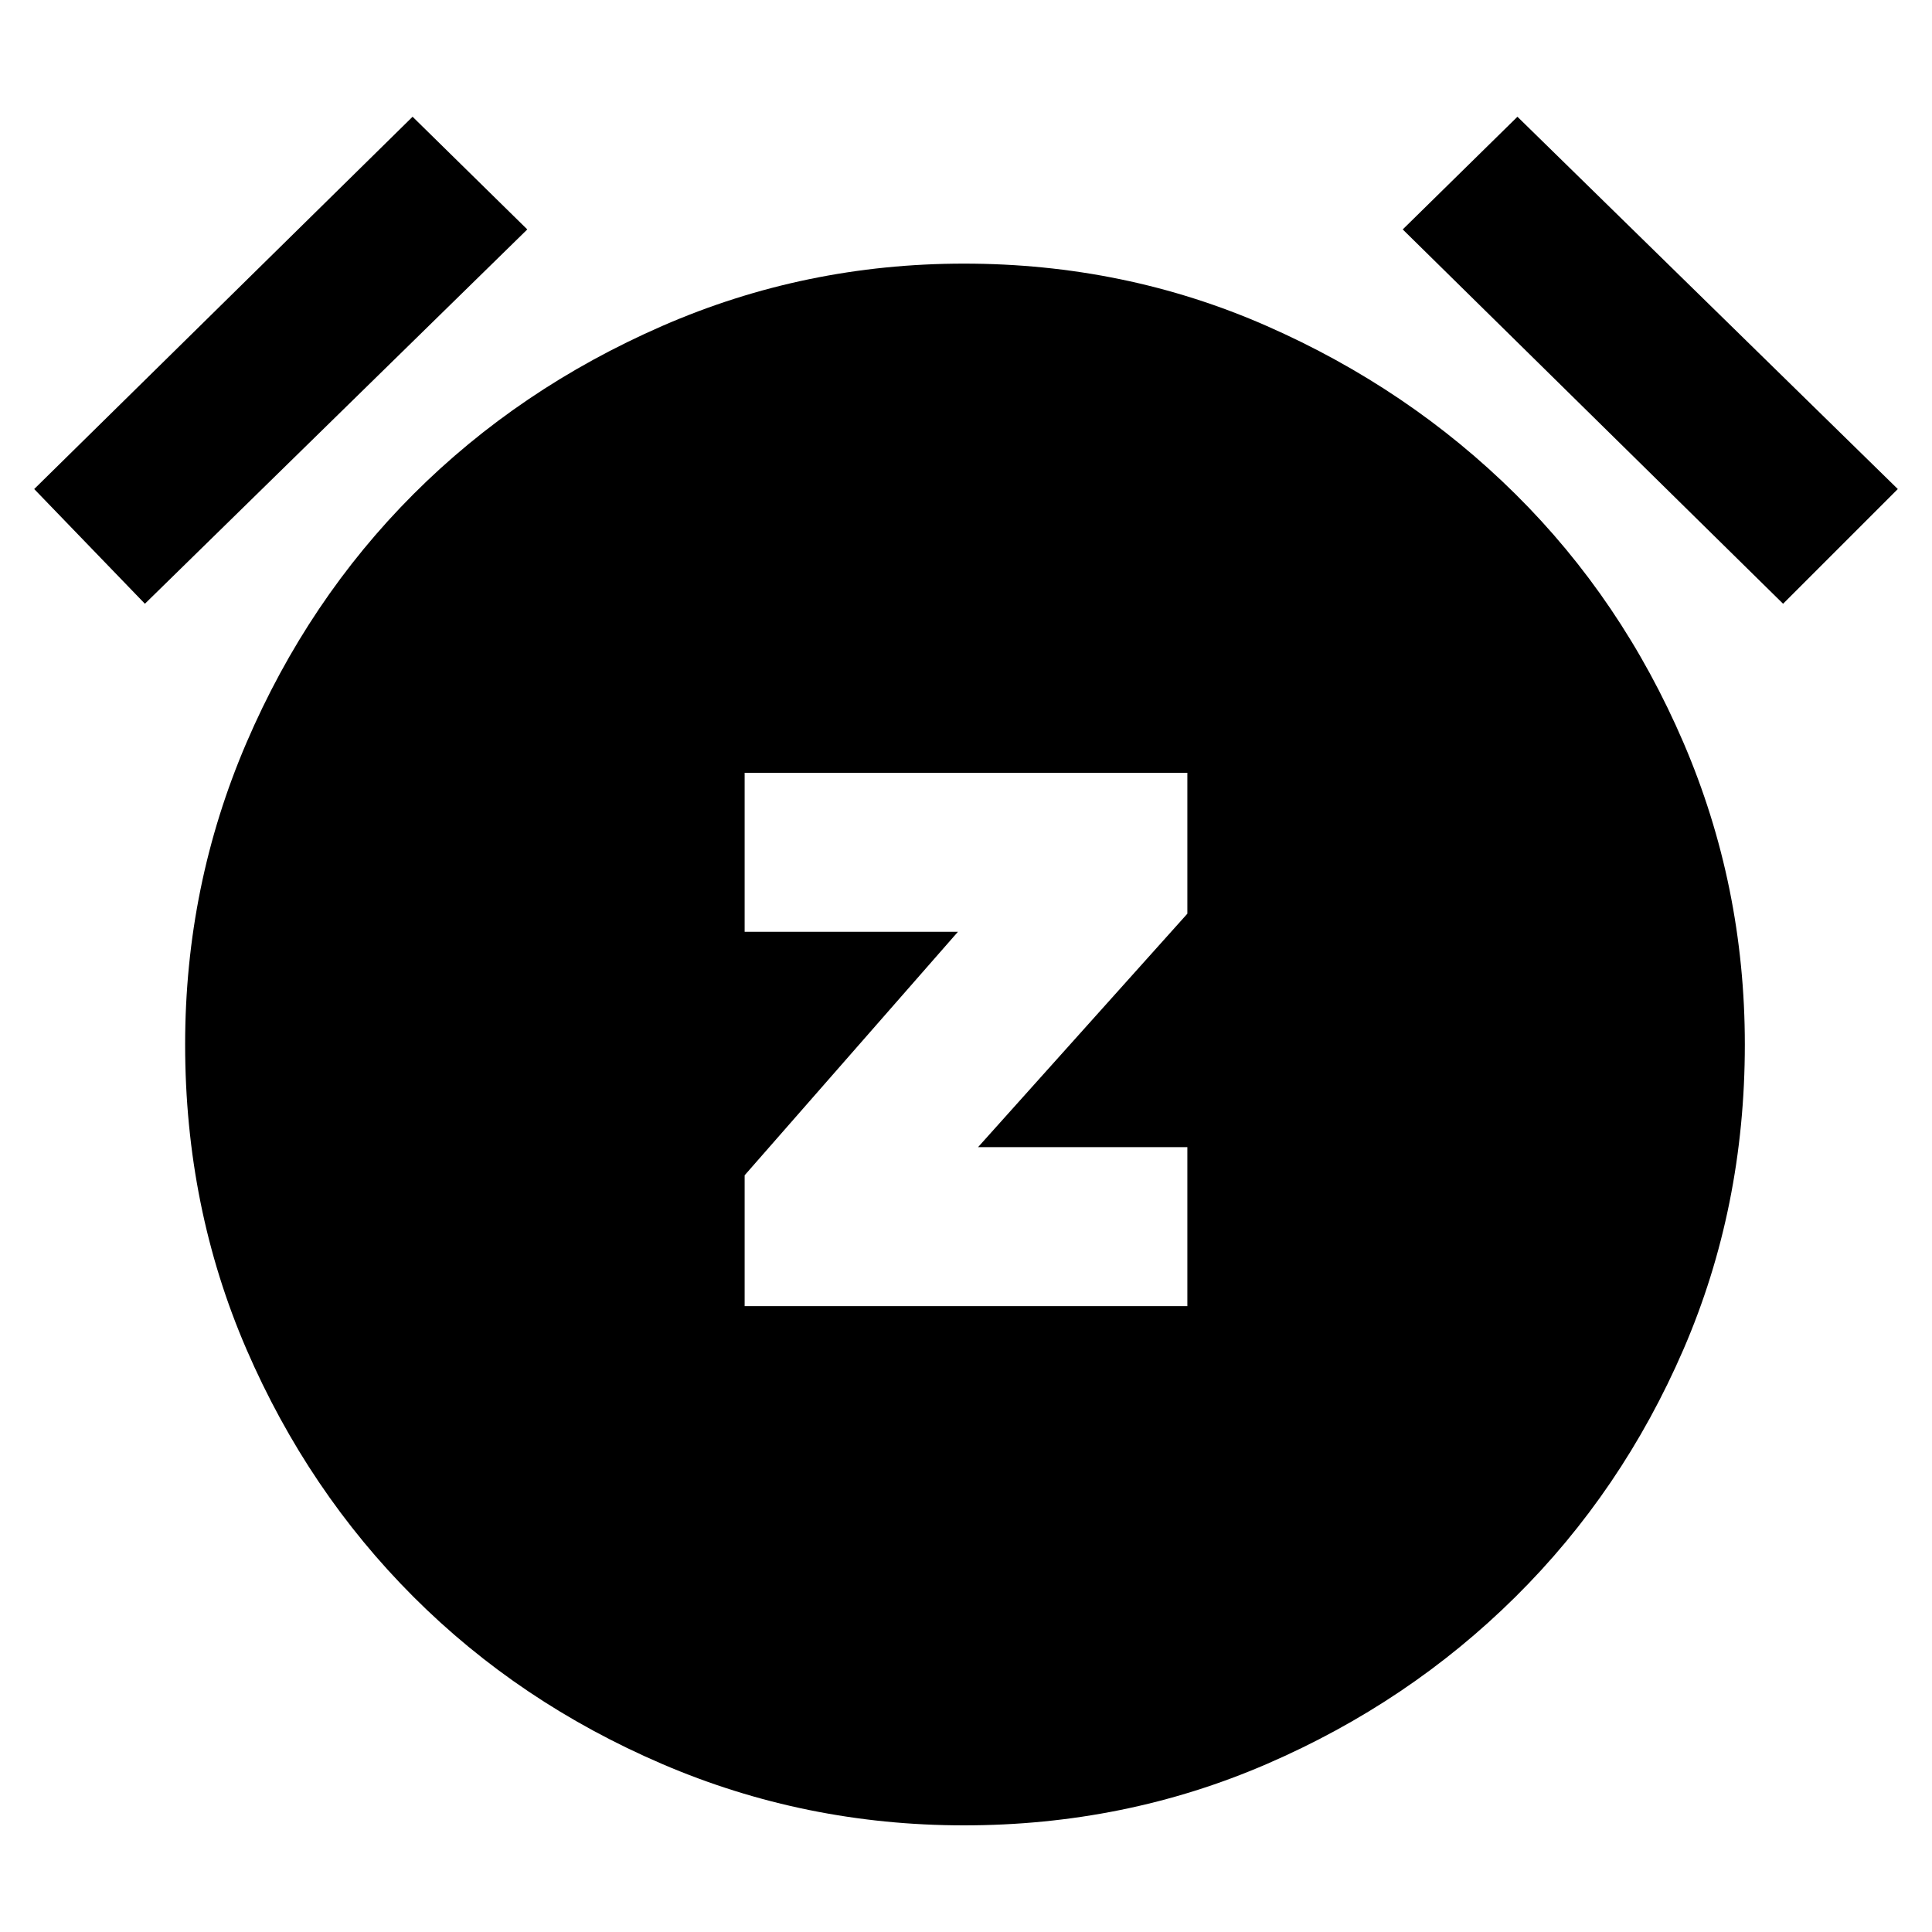 <svg xmlns="http://www.w3.org/2000/svg" height="40" width="40"><path d="M15.417 27.042h9.166V23.75H20.25l4.333-4.833V16h-9.166v3.292h4.416l-4.416 5.041Zm4.541 10.75q-3.291 0-6.25-1.271-2.958-1.271-5.146-3.459-2.187-2.187-3.458-5.124Q3.833 25 3.833 21.625q0-3.292 1.271-6.25t3.458-5.146q2.188-2.187 5.146-3.479 2.959-1.292 6.25-1.292 3.334 0 6.271 1.292 2.938 1.292 5.146 3.479 2.208 2.188 3.479 5.146 1.271 2.958 1.271 6.25 0 3.375-1.271 6.313-1.271 2.937-3.479 5.124-2.208 2.188-5.146 3.459-2.937 1.271-6.271 1.271ZM8.542 2.417l2.375 2.333L3 12.5.708 10.125Zm22.875 0 7.875 7.708-2.375 2.375-7.875-7.75Z"/></svg>